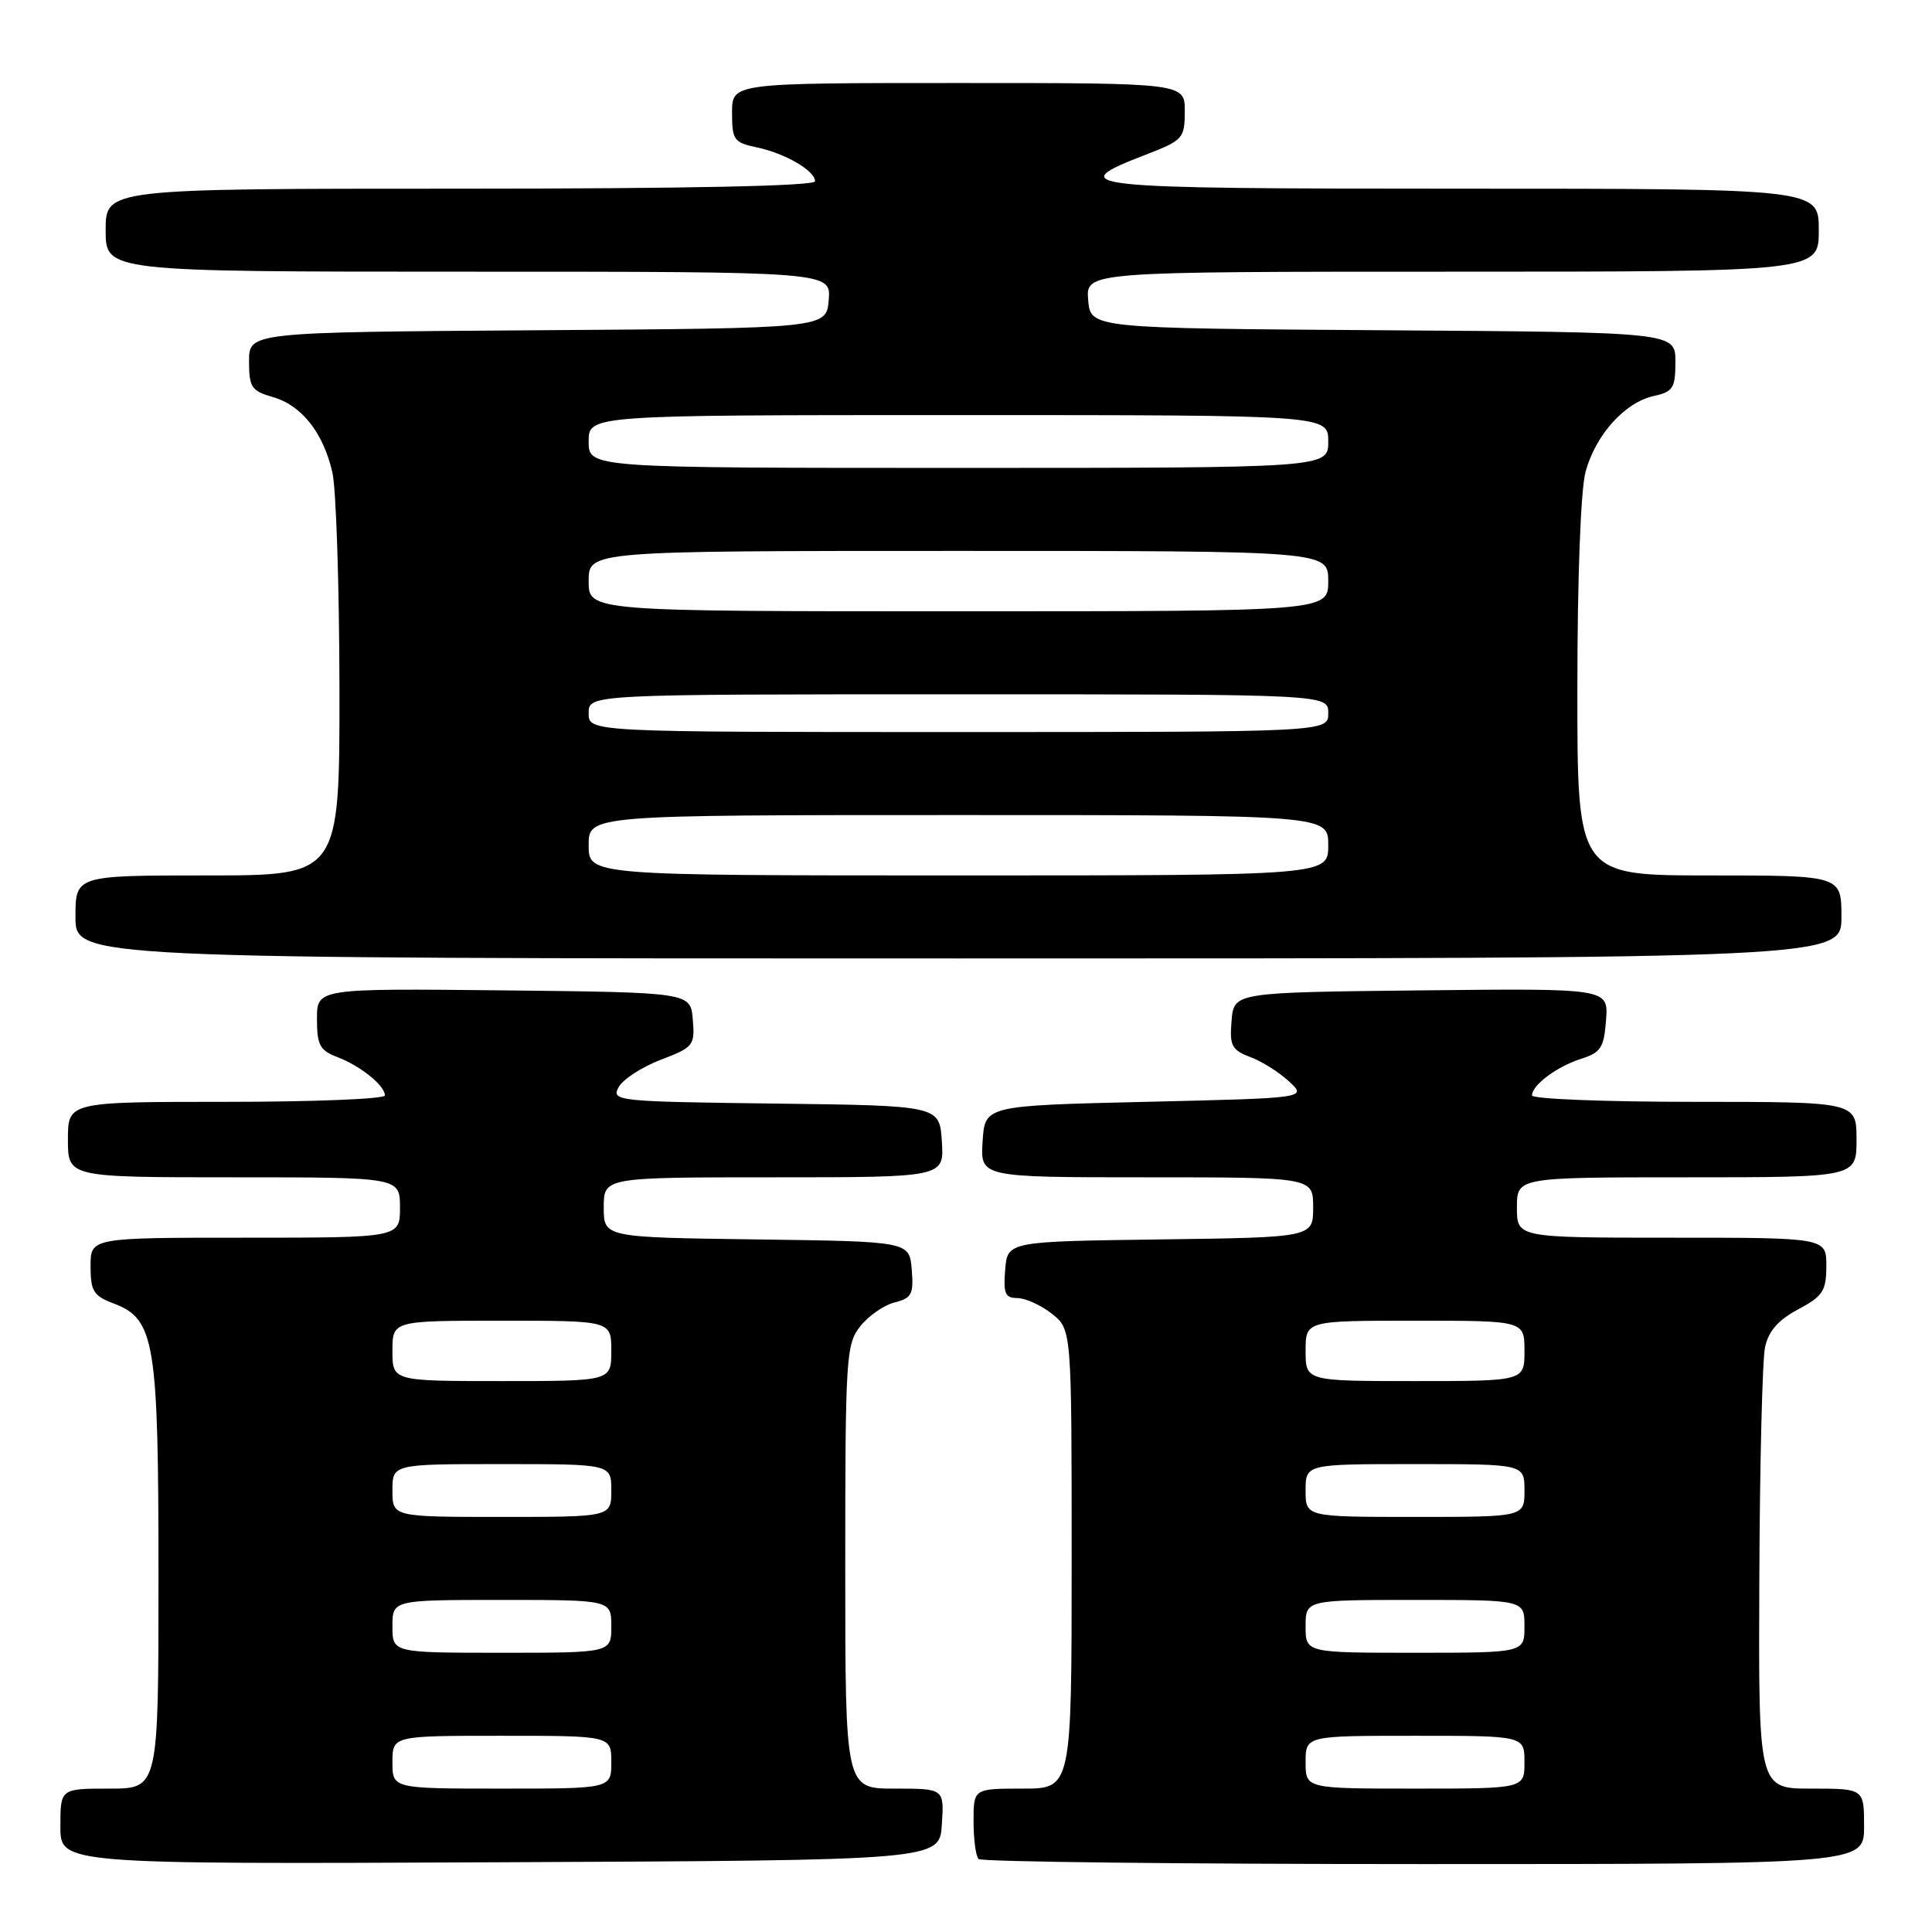 <?xml version="1.0" encoding="UTF-8" standalone="no"?>
<!DOCTYPE svg PUBLIC "-//W3C//DTD SVG 1.1//EN" "http://www.w3.org/Graphics/SVG/1.1/DTD/svg11.dtd" >
<svg xmlns="http://www.w3.org/2000/svg" xmlns:xlink="http://www.w3.org/1999/xlink" version="1.1" viewBox="0 0 256 256">
 <g >
 <path fill="currentColor"
d=" M 124.80 241.75 C 125.11 237.00 125.11 237.00 118.55 237.00 C 112.00 237.00 112.00 237.00 112.00 207.63 C 112.00 179.86 112.11 178.13 113.98 175.75 C 115.08 174.36 117.13 172.93 118.54 172.58 C 120.81 172.01 121.08 171.49 120.81 168.22 C 120.50 164.50 120.50 164.50 100.25 164.23 C 80.00 163.96 80.00 163.96 80.00 159.98 C 80.00 156.00 80.00 156.00 102.55 156.00 C 125.11 156.00 125.11 156.00 124.80 151.25 C 124.50 146.50 124.50 146.50 102.73 146.23 C 81.71 145.97 80.99 145.89 81.96 144.07 C 82.52 143.03 85.03 141.39 87.54 140.43 C 91.90 138.77 92.09 138.53 91.80 135.09 C 91.50 131.50 91.50 131.50 66.75 131.23 C 42.00 130.97 42.00 130.97 42.00 135.01 C 42.00 138.50 42.38 139.19 44.75 140.09 C 47.79 141.25 51.00 143.85 51.00 145.15 C 51.00 145.62 41.55 146.00 30.00 146.00 C 9.00 146.00 9.00 146.00 9.00 151.00 C 9.00 156.00 9.00 156.00 31.00 156.00 C 53.00 156.00 53.00 156.00 53.00 160.00 C 53.00 164.00 53.00 164.00 32.50 164.00 C 12.00 164.00 12.00 164.00 12.00 167.78 C 12.00 171.07 12.39 171.71 15.02 172.70 C 20.53 174.78 21.00 177.65 21.00 208.97 C 21.00 237.00 21.00 237.00 14.50 237.00 C 8.00 237.00 8.00 237.00 8.00 242.01 C 8.00 247.02 8.00 247.02 66.25 246.76 C 124.50 246.50 124.50 246.50 124.80 241.75 Z  M 247.00 242.00 C 247.00 237.00 247.00 237.00 240.00 237.00 C 233.00 237.00 233.00 237.00 233.12 209.25 C 233.18 193.99 233.52 180.15 233.88 178.50 C 234.33 176.39 235.62 174.91 238.26 173.50 C 241.55 171.74 241.99 171.06 242.00 167.75 C 242.00 164.00 242.00 164.00 221.50 164.00 C 201.00 164.00 201.00 164.00 201.00 160.00 C 201.00 156.00 201.00 156.00 223.50 156.00 C 246.00 156.00 246.00 156.00 246.00 151.00 C 246.00 146.00 246.00 146.00 224.50 146.00 C 212.68 146.00 203.00 145.62 203.00 145.15 C 203.00 143.78 206.28 141.33 209.50 140.30 C 212.12 139.47 212.54 138.82 212.81 135.15 C 213.12 130.96 213.12 130.96 188.31 131.23 C 163.50 131.50 163.50 131.50 163.19 135.25 C 162.91 138.57 163.20 139.13 165.69 140.07 C 167.24 140.65 169.55 142.12 170.83 143.32 C 173.17 145.50 173.17 145.50 151.83 146.00 C 130.50 146.50 130.50 146.50 130.20 151.25 C 129.89 156.00 129.89 156.00 151.95 156.00 C 174.00 156.00 174.00 156.00 174.00 159.98 C 174.00 163.96 174.00 163.96 153.75 164.23 C 133.50 164.50 133.50 164.50 133.19 168.25 C 132.93 171.39 133.19 172.00 134.80 172.00 C 135.86 172.00 137.92 172.93 139.37 174.07 C 142.00 176.15 142.00 176.15 142.00 206.57 C 142.00 237.00 142.00 237.00 135.50 237.00 C 129.00 237.00 129.00 237.00 129.00 241.33 C 129.00 243.72 129.30 245.97 129.67 246.33 C 130.03 246.70 156.58 247.00 188.67 247.00 C 247.00 247.00 247.00 247.00 247.00 242.00 Z  M 244.00 121.50 C 244.00 116.00 244.00 116.00 226.50 116.00 C 209.00 116.00 209.00 116.00 209.01 91.25 C 209.01 76.56 209.45 64.87 210.10 62.50 C 211.43 57.61 215.30 53.31 219.14 52.47 C 221.69 51.91 222.00 51.42 222.00 47.93 C 222.00 44.02 222.00 44.02 183.25 43.76 C 144.50 43.50 144.50 43.50 144.19 39.75 C 143.88 36.00 143.88 36.00 192.44 36.00 C 241.00 36.00 241.00 36.00 241.00 30.50 C 241.00 25.00 241.00 25.00 193.42 25.00 C 142.65 25.00 140.72 24.79 151.81 20.50 C 156.76 18.59 156.98 18.34 156.99 14.75 C 157.00 11.00 157.00 11.00 127.00 11.00 C 97.00 11.00 97.00 11.00 97.00 14.92 C 97.00 18.54 97.25 18.89 100.25 19.52 C 104.03 20.31 108.00 22.62 108.00 24.02 C 108.00 24.65 90.93 25.00 61.00 25.00 C 14.00 25.00 14.00 25.00 14.00 30.50 C 14.00 36.00 14.00 36.00 62.06 36.00 C 110.12 36.00 110.12 36.00 109.81 39.75 C 109.50 43.50 109.50 43.50 71.25 43.76 C 33.00 44.02 33.00 44.02 33.00 47.87 C 33.00 51.32 33.32 51.80 36.15 52.61 C 39.97 53.71 42.82 57.31 44.04 62.58 C 44.54 64.73 44.96 77.64 44.98 91.25 C 45.00 116.00 45.00 116.00 27.50 116.00 C 10.00 116.00 10.00 116.00 10.00 121.50 C 10.00 127.00 10.00 127.00 127.00 127.00 C 244.00 127.00 244.00 127.00 244.00 121.50 Z  M 52.00 233.50 C 52.00 230.00 52.00 230.00 66.50 230.00 C 81.00 230.00 81.00 230.00 81.00 233.50 C 81.00 237.00 81.00 237.00 66.50 237.00 C 52.00 237.00 52.00 237.00 52.00 233.50 Z  M 52.00 215.50 C 52.00 212.00 52.00 212.00 66.50 212.00 C 81.00 212.00 81.00 212.00 81.00 215.50 C 81.00 219.00 81.00 219.00 66.50 219.00 C 52.00 219.00 52.00 219.00 52.00 215.50 Z  M 52.00 197.50 C 52.00 194.00 52.00 194.00 66.50 194.00 C 81.00 194.00 81.00 194.00 81.00 197.50 C 81.00 201.00 81.00 201.00 66.50 201.00 C 52.00 201.00 52.00 201.00 52.00 197.50 Z  M 52.00 179.00 C 52.00 175.00 52.00 175.00 66.50 175.00 C 81.00 175.00 81.00 175.00 81.00 179.00 C 81.00 183.00 81.00 183.00 66.50 183.00 C 52.00 183.00 52.00 183.00 52.00 179.00 Z  M 173.00 233.50 C 173.00 230.00 173.00 230.00 187.50 230.00 C 202.00 230.00 202.00 230.00 202.00 233.50 C 202.00 237.00 202.00 237.00 187.50 237.00 C 173.00 237.00 173.00 237.00 173.00 233.50 Z  M 173.00 215.50 C 173.00 212.00 173.00 212.00 187.50 212.00 C 202.00 212.00 202.00 212.00 202.00 215.50 C 202.00 219.00 202.00 219.00 187.50 219.00 C 173.00 219.00 173.00 219.00 173.00 215.50 Z  M 173.00 197.50 C 173.00 194.00 173.00 194.00 187.50 194.00 C 202.00 194.00 202.00 194.00 202.00 197.50 C 202.00 201.00 202.00 201.00 187.50 201.00 C 173.00 201.00 173.00 201.00 173.00 197.50 Z  M 173.00 179.00 C 173.00 175.00 173.00 175.00 187.50 175.00 C 202.00 175.00 202.00 175.00 202.00 179.00 C 202.00 183.00 202.00 183.00 187.50 183.00 C 173.00 183.00 173.00 183.00 173.00 179.00 Z  M 78.00 112.00 C 78.00 108.00 78.00 108.00 127.00 108.00 C 176.00 108.00 176.00 108.00 176.00 112.00 C 176.00 116.00 176.00 116.00 127.00 116.00 C 78.00 116.00 78.00 116.00 78.00 112.00 Z  M 78.00 94.50 C 78.00 92.00 78.00 92.00 127.00 92.00 C 176.00 92.00 176.00 92.00 176.00 94.50 C 176.00 97.00 176.00 97.00 127.00 97.00 C 78.00 97.00 78.00 97.00 78.00 94.50 Z  M 78.00 77.00 C 78.00 73.00 78.00 73.00 127.00 73.00 C 176.00 73.00 176.00 73.00 176.00 77.00 C 176.00 81.00 176.00 81.00 127.00 81.00 C 78.00 81.00 78.00 81.00 78.00 77.00 Z  M 78.00 58.50 C 78.00 55.00 78.00 55.00 127.00 55.00 C 176.00 55.00 176.00 55.00 176.00 58.50 C 176.00 62.00 176.00 62.00 127.00 62.00 C 78.00 62.00 78.00 62.00 78.00 58.50 Z "/>
</g>
</svg>